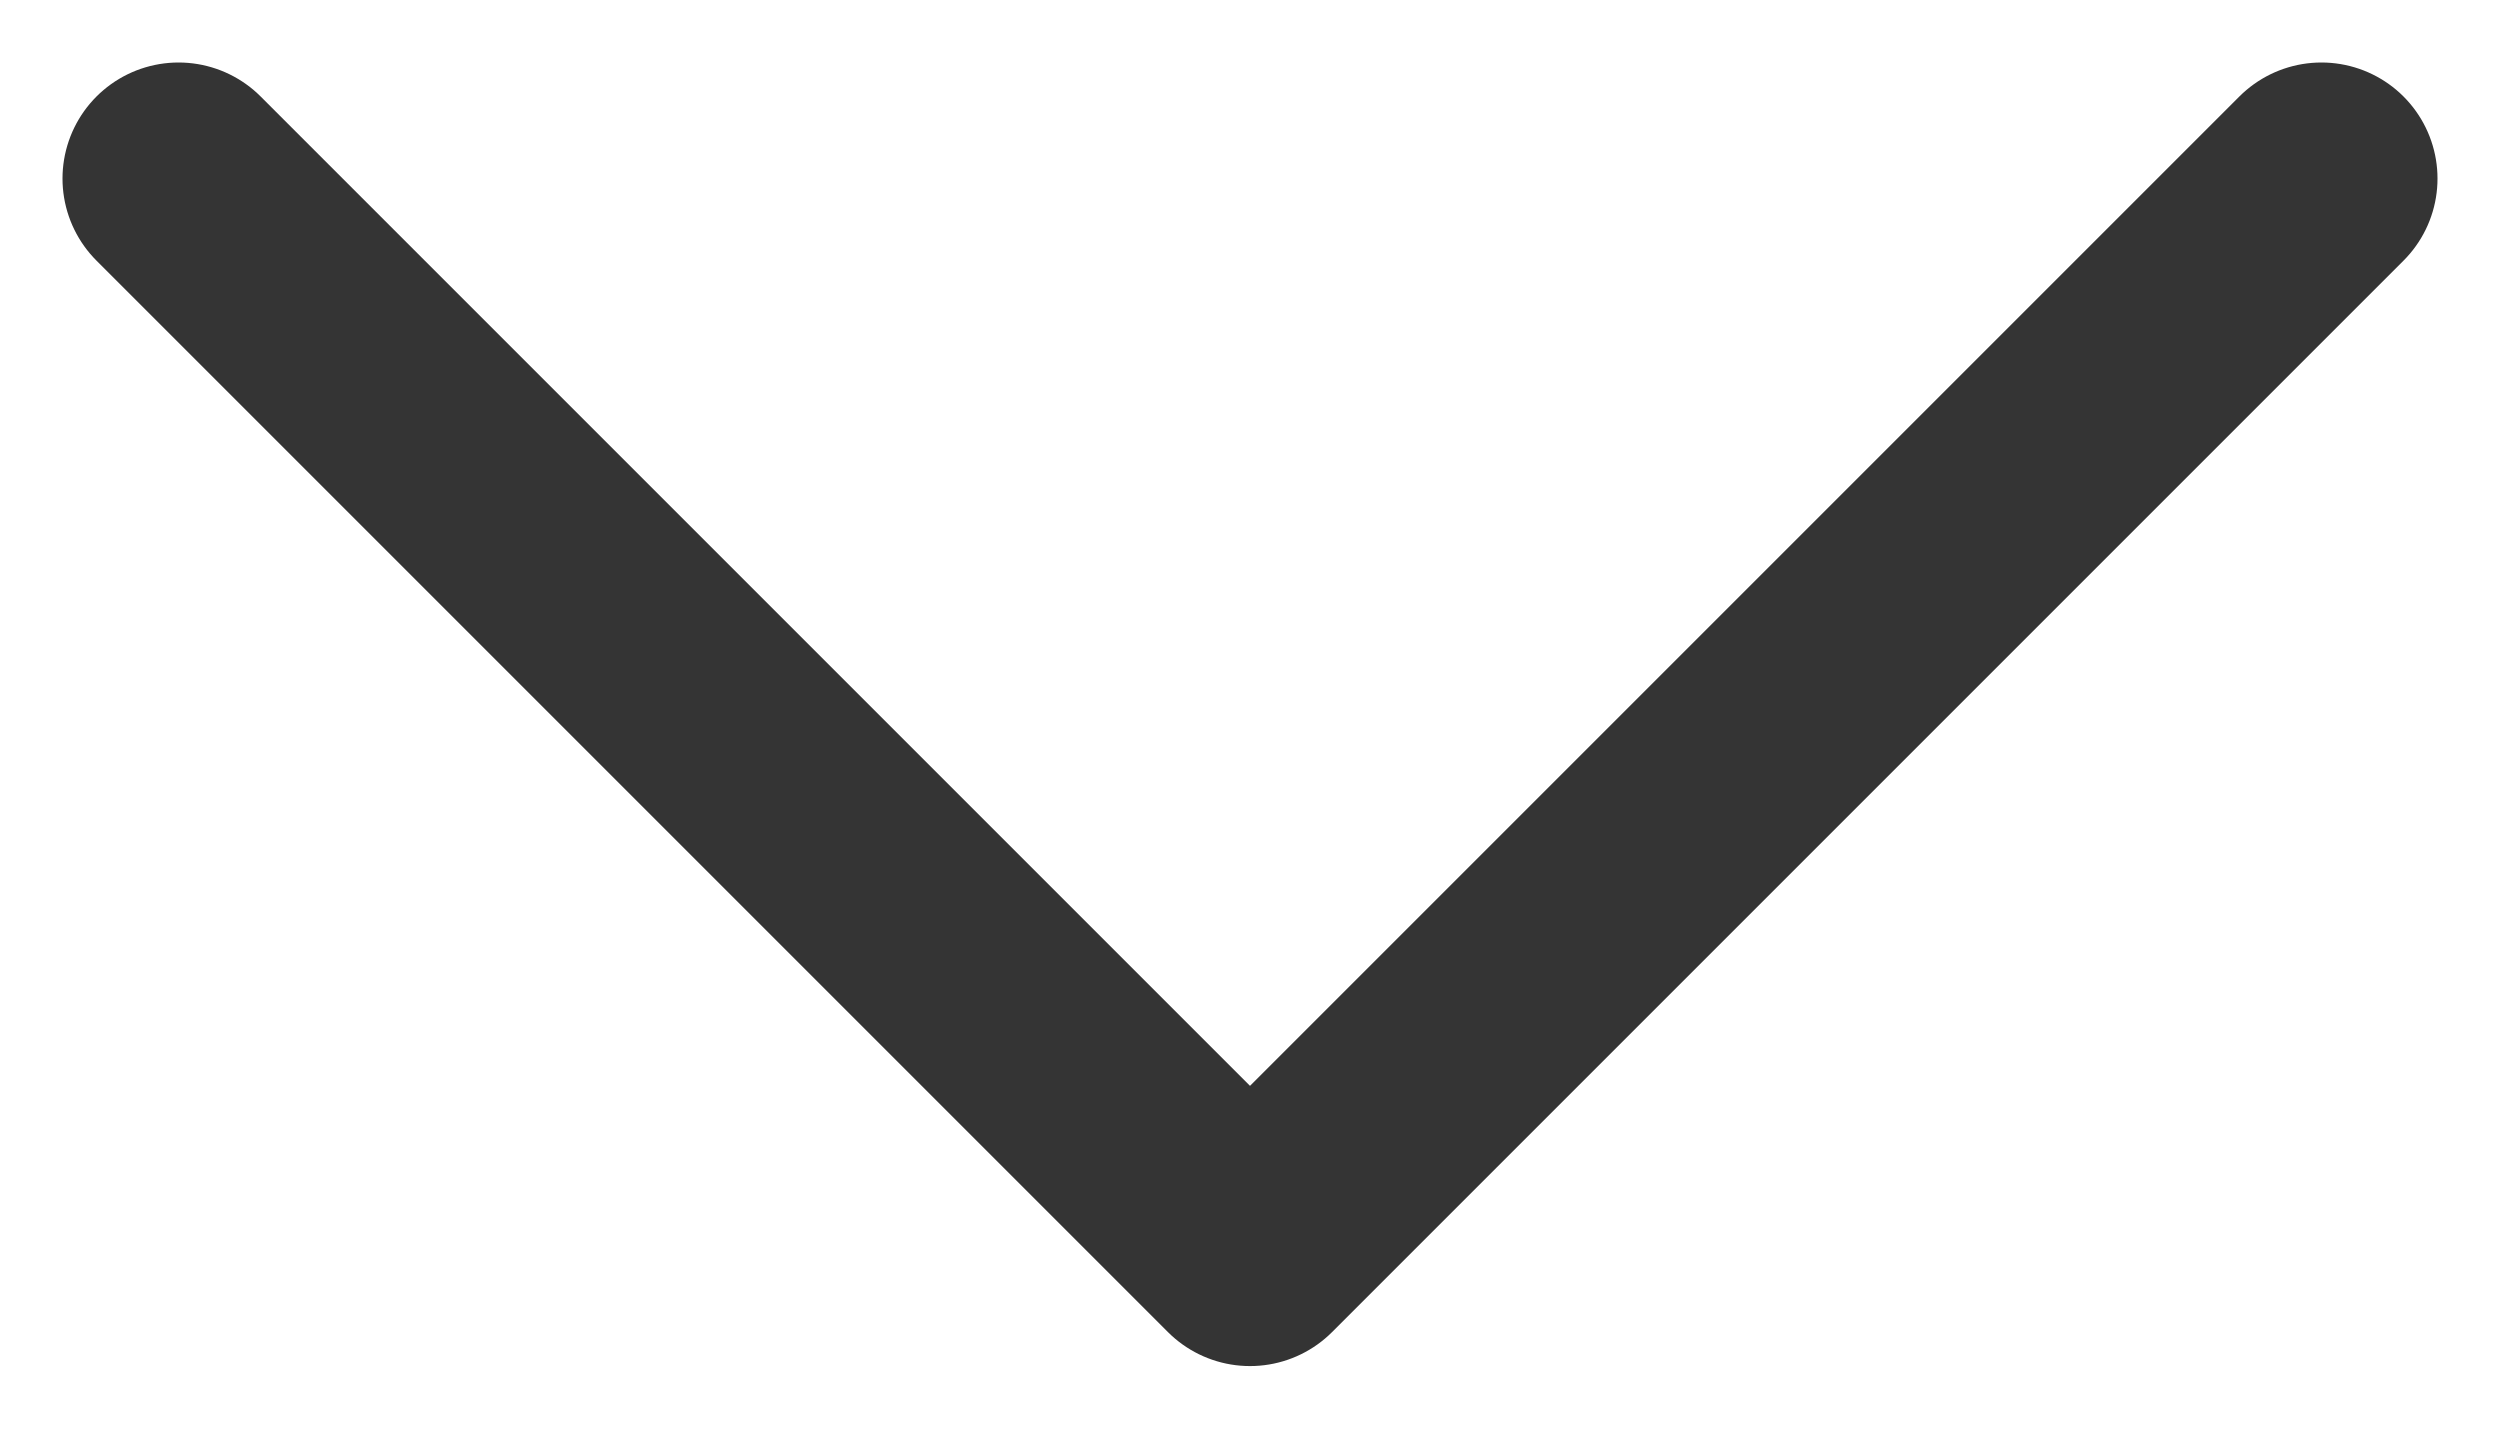 <svg width="14" height="8" viewBox="0 0 14 8" fill="none" xmlns="http://www.w3.org/2000/svg">
<path d="M1 1L7 7L13 1" stroke="#343434" stroke-width="1.3" stroke-linecap="round" stroke-linejoin="round"/>
</svg>
